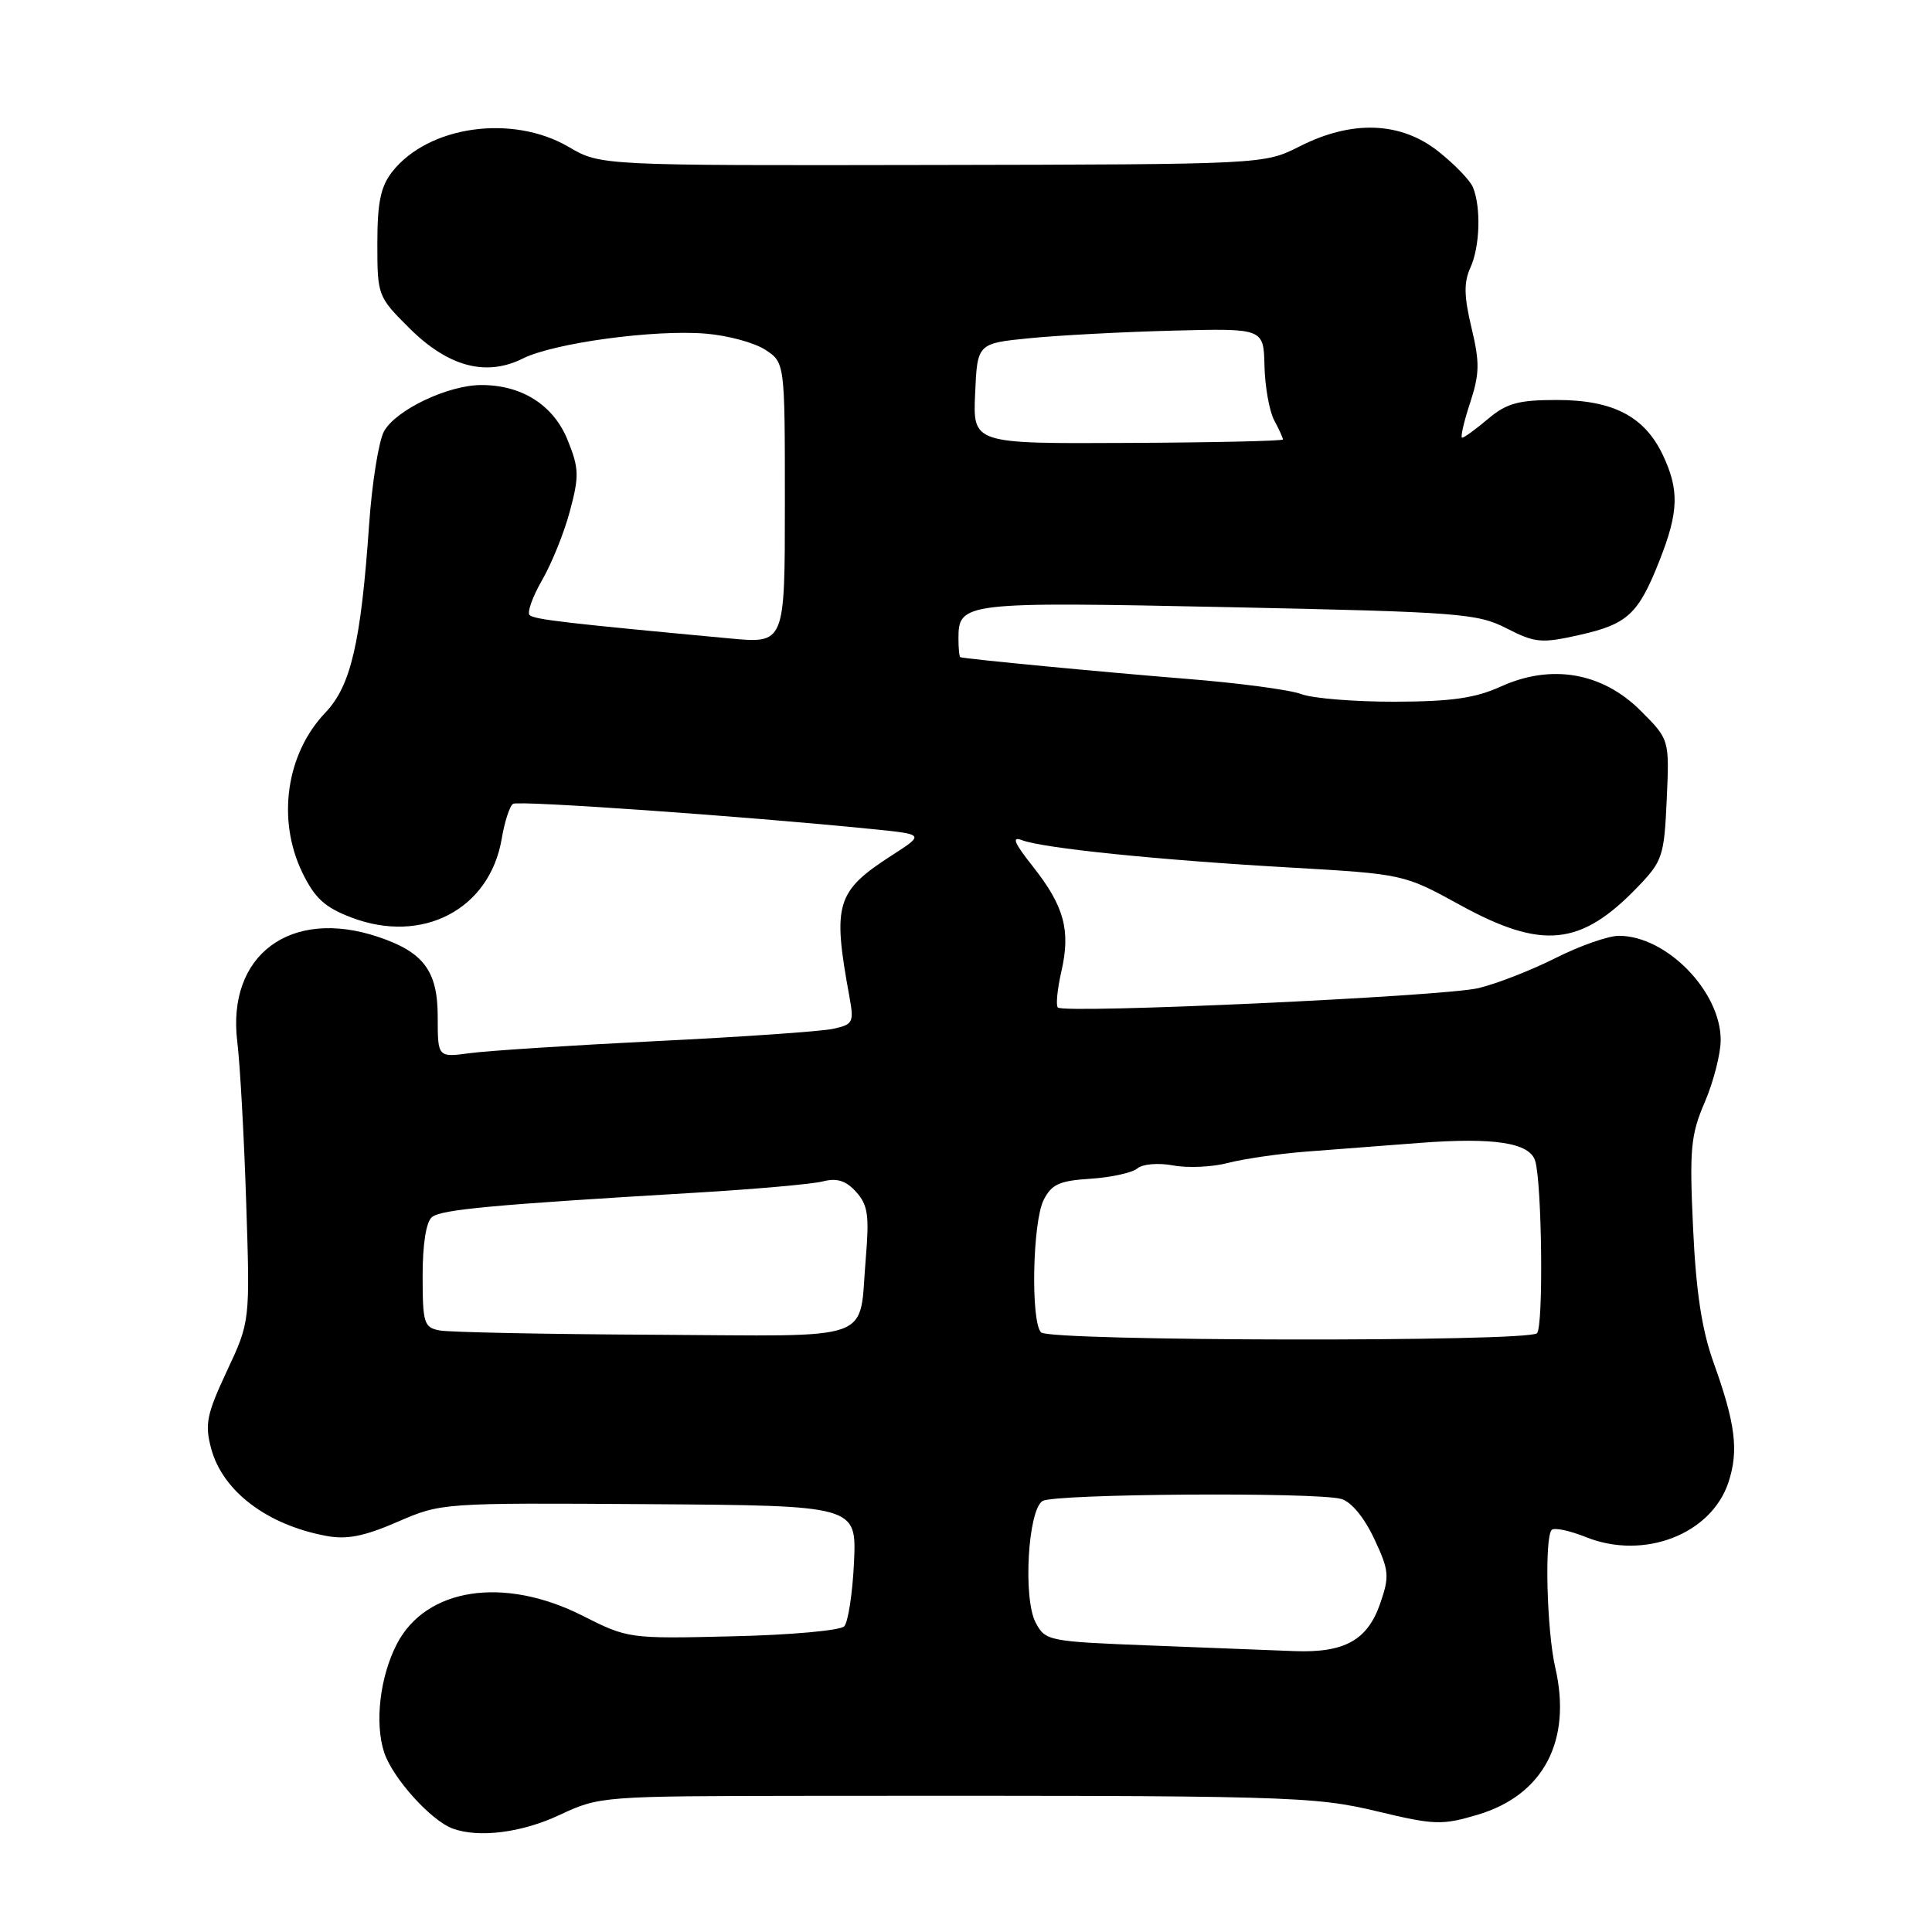 <?xml version="1.0" encoding="UTF-8" standalone="no"?>
<!DOCTYPE svg PUBLIC "-//W3C//DTD SVG 1.1//EN" "http://www.w3.org/Graphics/SVG/1.1/DTD/svg11.dtd" >
<svg xmlns="http://www.w3.org/2000/svg" xmlns:xlink="http://www.w3.org/1999/xlink" version="1.1" viewBox="0 0 256 256">
 <g >
 <path fill="currentColor"
d=" M 74.15 240.49 C 79.45 238.01 79.76 237.99 107.00 237.96 C 171.06 237.90 174.01 237.98 182.60 240.04 C 190.07 241.83 191.09 241.86 195.77 240.47 C 204.51 237.88 208.32 230.67 206.08 220.96 C 204.95 216.07 204.64 203.70 205.61 202.72 C 205.95 202.38 207.99 202.81 210.16 203.68 C 217.82 206.75 226.75 203.31 229.03 196.41 C 230.41 192.22 229.97 188.66 227.04 180.50 C 225.50 176.20 224.73 171.15 224.34 162.70 C 223.85 152.20 224.03 150.37 225.90 146.02 C 227.05 143.33 228.00 139.63 228.00 137.80 C 228.00 131.36 220.81 124.00 214.52 124.00 C 213.10 124.00 209.31 125.33 206.09 126.96 C 202.86 128.58 198.26 130.38 195.86 130.94 C 191.18 132.04 141.02 134.35 140.17 133.50 C 139.89 133.23 140.10 131.07 140.64 128.71 C 141.89 123.27 141.01 120.07 136.85 114.80 C 134.39 111.70 134.01 110.79 135.40 111.32 C 138.17 112.39 153.41 113.95 170.75 114.94 C 186.00 115.82 186.00 115.82 193.45 119.91 C 204.35 125.89 209.46 125.37 216.99 117.54 C 220.30 114.10 220.51 113.46 220.85 105.94 C 221.21 97.98 221.21 97.98 217.36 94.14 C 212.29 89.10 205.56 87.94 198.89 90.96 C 195.49 92.51 192.32 92.96 184.82 92.98 C 179.49 92.99 173.91 92.54 172.42 91.97 C 170.93 91.40 164.04 90.49 157.10 89.94 C 146.29 89.07 128.03 87.33 127.25 87.08 C 127.11 87.04 127.00 85.93 127.00 84.62 C 127.00 79.80 127.65 79.72 162.74 80.45 C 193.38 81.09 195.77 81.28 199.63 83.26 C 203.41 85.19 204.24 85.27 209.27 84.14 C 215.68 82.70 217.10 81.38 219.92 74.21 C 222.44 67.82 222.52 64.90 220.33 60.28 C 217.90 55.17 213.74 53.01 206.33 53.00 C 201.20 53.00 199.65 53.42 197.18 55.50 C 195.55 56.88 194.00 58.00 193.74 58.00 C 193.49 58.00 193.95 55.94 194.78 53.43 C 196.06 49.53 196.09 48.05 194.98 43.43 C 193.98 39.24 193.95 37.41 194.84 35.45 C 196.10 32.69 196.26 27.50 195.18 24.83 C 194.81 23.91 192.75 21.78 190.61 20.08 C 185.60 16.11 179.17 15.87 172.22 19.39 C 167.50 21.78 167.50 21.78 123.54 21.86 C 79.57 21.94 79.57 21.94 75.36 19.47 C 67.89 15.10 56.77 16.66 51.97 22.76 C 50.44 24.72 50.00 26.82 50.00 32.27 C 50.00 39.17 50.06 39.32 54.25 43.49 C 59.39 48.60 64.41 49.94 69.29 47.50 C 73.40 45.45 86.69 43.64 93.53 44.21 C 96.44 44.45 99.98 45.41 101.41 46.35 C 104.00 48.05 104.00 48.05 104.00 66.66 C 104.00 85.28 104.00 85.28 96.75 84.60 C 75.03 82.58 70.75 82.08 70.17 81.50 C 69.82 81.15 70.57 79.06 71.84 76.85 C 73.12 74.64 74.78 70.51 75.53 67.67 C 76.76 63.08 76.72 62.03 75.22 58.32 C 73.34 53.66 69.12 50.99 63.72 51.02 C 59.30 51.05 52.43 54.34 50.88 57.16 C 50.18 58.45 49.29 64.00 48.91 69.50 C 47.82 85.18 46.49 90.89 43.11 94.43 C 37.92 99.87 36.66 108.60 40.06 115.62 C 41.70 119.00 43.03 120.23 46.55 121.57 C 55.98 125.17 64.89 120.50 66.48 111.14 C 66.86 108.87 67.54 106.78 67.99 106.51 C 68.73 106.05 98.61 108.15 115.50 109.85 C 122.50 110.55 122.50 110.55 118.28 113.27 C 110.76 118.11 110.28 119.70 112.56 132.11 C 113.17 135.49 113.03 135.76 110.36 136.33 C 108.79 136.67 98.28 137.40 87.00 137.95 C 75.72 138.51 64.59 139.23 62.25 139.55 C 58.00 140.12 58.00 140.12 58.00 134.74 C 58.00 128.66 56.14 126.16 50.10 124.14 C 38.49 120.25 30.04 126.54 31.44 138.03 C 31.81 141.04 32.34 150.61 32.62 159.30 C 33.14 175.11 33.14 175.11 30.06 181.68 C 27.38 187.41 27.12 188.72 27.98 191.94 C 29.50 197.59 35.36 202.04 43.20 203.51 C 45.96 204.03 48.23 203.58 52.66 201.66 C 58.48 199.13 58.58 199.13 86.00 199.31 C 113.50 199.50 113.50 199.50 113.16 207.00 C 112.97 211.12 112.38 214.95 111.86 215.50 C 111.33 216.05 104.68 216.65 97.07 216.82 C 83.32 217.15 83.20 217.13 77.15 214.07 C 66.73 208.82 56.43 210.40 52.58 217.85 C 50.34 222.18 49.62 228.33 50.91 232.22 C 52.03 235.61 57.11 241.25 60.00 242.30 C 63.48 243.56 69.15 242.84 74.15 240.49 Z  M 152.53 218.04 C 138.89 217.51 138.52 217.44 137.23 215.00 C 135.54 211.81 136.20 200.12 138.14 198.89 C 139.65 197.93 174.25 197.69 177.69 198.61 C 179.03 198.97 180.72 201.01 182.07 203.85 C 184.07 208.11 184.14 208.83 182.88 212.48 C 181.19 217.35 178.15 219.03 171.50 218.78 C 168.75 218.67 160.21 218.34 152.53 218.04 Z  M 137.95 176.55 C 136.56 175.16 136.81 161.93 138.29 159.00 C 139.34 156.92 140.38 156.45 144.50 156.19 C 147.22 156.01 150.02 155.40 150.71 154.82 C 151.43 154.23 153.48 154.06 155.47 154.43 C 157.40 154.79 160.66 154.64 162.74 154.09 C 164.81 153.55 169.43 152.88 173.00 152.60 C 176.57 152.32 183.38 151.80 188.12 151.44 C 198.01 150.69 202.69 151.42 203.42 153.82 C 204.32 156.81 204.53 175.79 203.66 176.66 C 202.48 177.84 139.14 177.73 137.95 176.55 Z  M 58.25 176.29 C 56.18 175.90 56.00 175.32 56.00 169.05 C 56.00 164.80 56.47 161.87 57.25 161.26 C 58.51 160.26 65.39 159.63 92.00 158.05 C 99.97 157.58 107.64 156.90 109.04 156.54 C 110.90 156.06 112.09 156.44 113.44 157.93 C 115.00 159.66 115.20 161.05 114.72 166.74 C 113.76 178.02 116.54 177.02 86.64 176.86 C 72.26 176.79 59.49 176.53 58.25 176.29 Z  M 129.21 52.15 C 129.50 45.50 129.50 45.50 136.47 44.81 C 140.31 44.43 148.84 43.98 155.44 43.81 C 167.44 43.50 167.44 43.50 167.55 48.51 C 167.62 51.27 168.20 54.50 168.84 55.69 C 169.48 56.89 170.00 58.03 170.00 58.23 C 170.00 58.43 160.76 58.64 149.46 58.69 C 128.91 58.80 128.91 58.80 129.21 52.15 Z "/>
</g>
</svg>